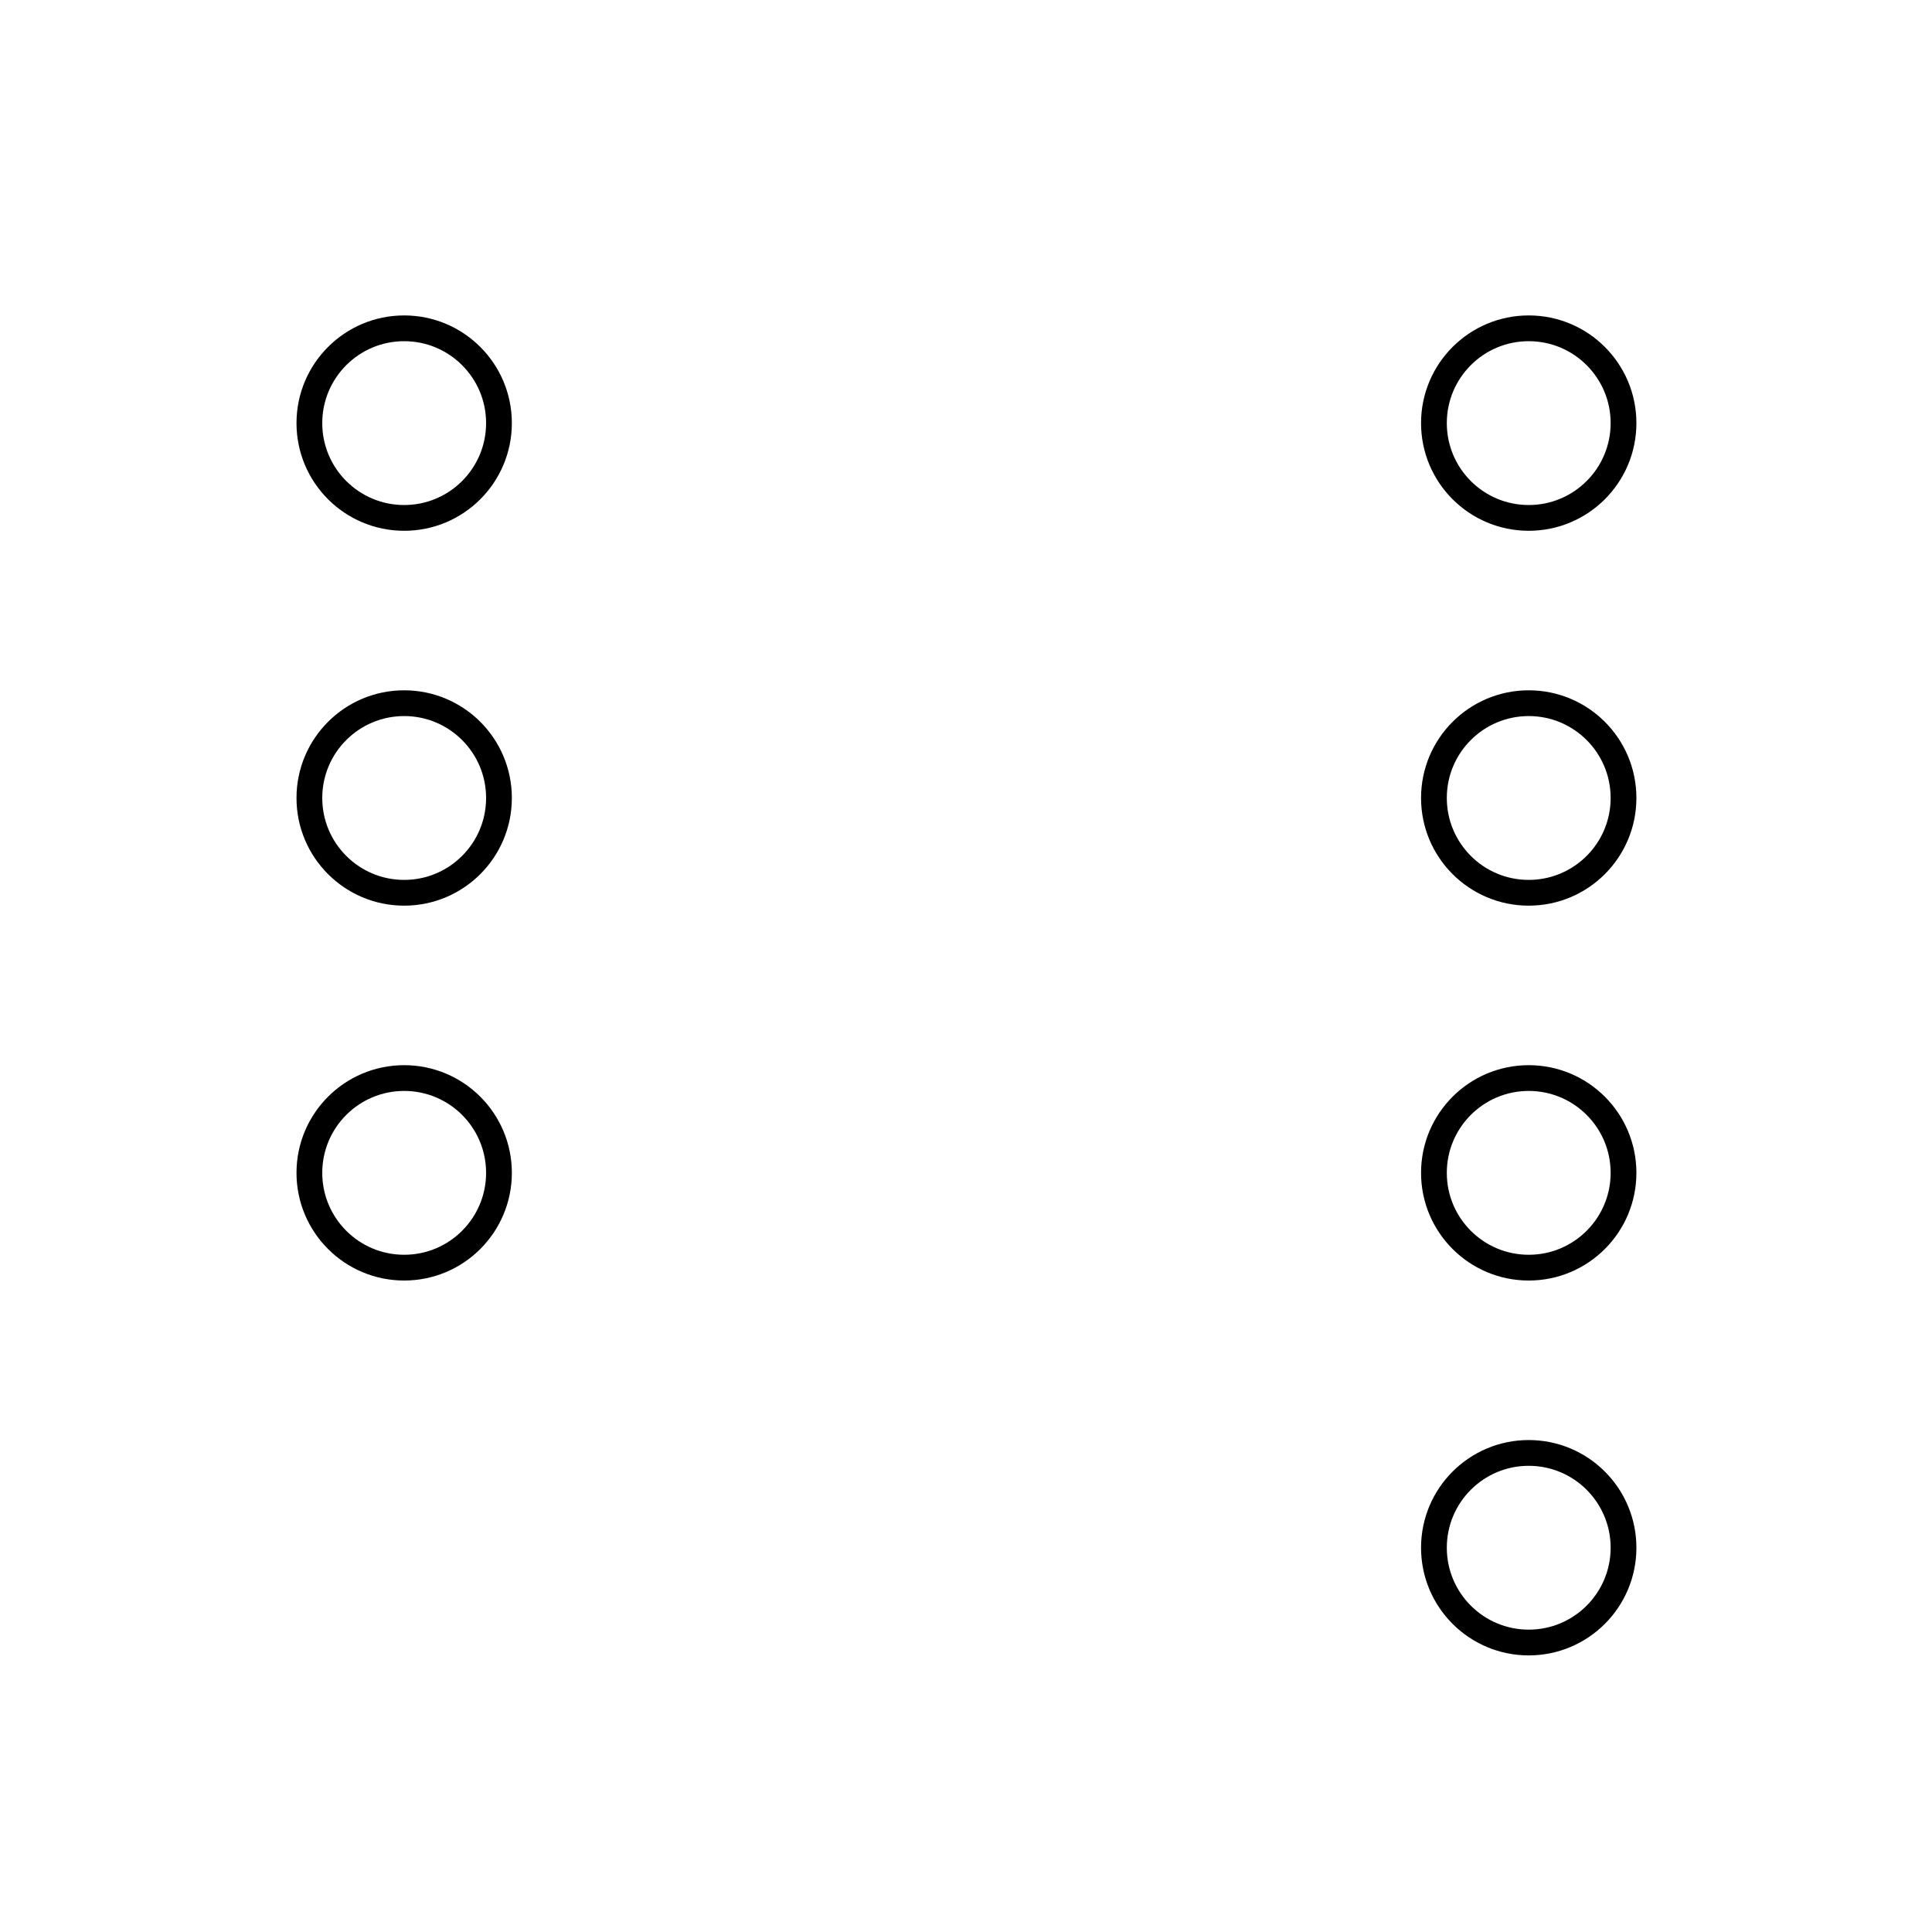 <?xml version="1.0" encoding="UTF-8" standalone="no"?>
<!-- Created with Inkscape (http://www.inkscape.org/) -->

<svg
   version="1.1"
   id="svg1"
   width="30mm"
   height="30mm"
   viewBox="0 0 30 30"
   sodipodi:docname="seele-pupils.svg"
   inkscape:version="1.3.2 (091e20ef0f, 2023-11-25, custom)"
   xmlns:inkscape="http://www.inkscape.org/namespaces/inkscape"
   xmlns:sodipodi="http://sodipodi.sourceforge.net/DTD/sodipodi-0.dtd"
   xmlns="http://www.w3.org/2000/svg"
   xmlns:svg="http://www.w3.org/2000/svg">
  <defs
     id="defs1" />
  <sodipodi:namedview
     id="namedview1"
     pagecolor="#ffffff"
     bordercolor="#000000"
     borderopacity="0.25"
     inkscape:showpageshadow="2"
     inkscape:pageopacity="0.0"
     inkscape:pagecheckerboard="0"
     inkscape:deskcolor="#d1d1d1"
     showgrid="false"
     inkscape:zoom="12.046866"
     inkscape:cx="48.352827"
     inkscape:cy="63.834032"
     inkscape:window-width="3840"
     inkscape:window-height="2160"
     inkscape:window-x="0"
     inkscape:window-y="0"
     inkscape:window-maximized="0"
     inkscape:current-layer="layer2"
     inkscape:document-units="mm" />
  <g
     inkscape:groupmode="layer"
     id="layer2"
     inkscape:label="Design">
    <circle
       style="fill:none;stroke:#000000;stroke-width:0.4;stroke-linecap:round;stroke-linejoin:round;stroke-dasharray:none"
       id="path14"
       cx="6.276"
       cy="6.57"
       r="1.472" />
    <circle
       style="fill:none;stroke:#000000;stroke-width:0.4;stroke-linecap:round;stroke-linejoin:round;stroke-dasharray:none"
       id="path14-9"
       cx="6.276"
       cy="12.391"
       r="1.472" />
    <circle
       style="fill:none;stroke:#000000;stroke-width:0.4;stroke-linecap:round;stroke-linejoin:round;stroke-dasharray:none"
       id="path14-2"
       cx="6.276"
       cy="18.212"
       r="1.472" />
    <circle
       style="fill:none;stroke:#000000;stroke-width:0.4;stroke-linecap:round;stroke-linejoin:round;stroke-dasharray:none"
       id="path14-4"
       cx="23.738"
       cy="6.57"
       r="1.472" />
    <circle
       style="fill:none;stroke:#000000;stroke-width:0.4;stroke-linecap:round;stroke-linejoin:round;stroke-dasharray:none"
       id="path14-6"
       cx="23.738"
       cy="12.391"
       r="1.472" />
    <circle
       style="fill:none;stroke:#000000;stroke-width:0.4;stroke-linecap:round;stroke-linejoin:round;stroke-dasharray:none"
       id="path14-1"
       cx="23.738"
       cy="18.212"
       r="1.472" />
    <circle
       style="fill:none;stroke:#000000;stroke-width:0.4;stroke-linecap:round;stroke-linejoin:round;stroke-dasharray:none"
       id="path14-68"
       cx="23.738"
       cy="24.033"
       r="1.472" />
  </g>
</svg>

